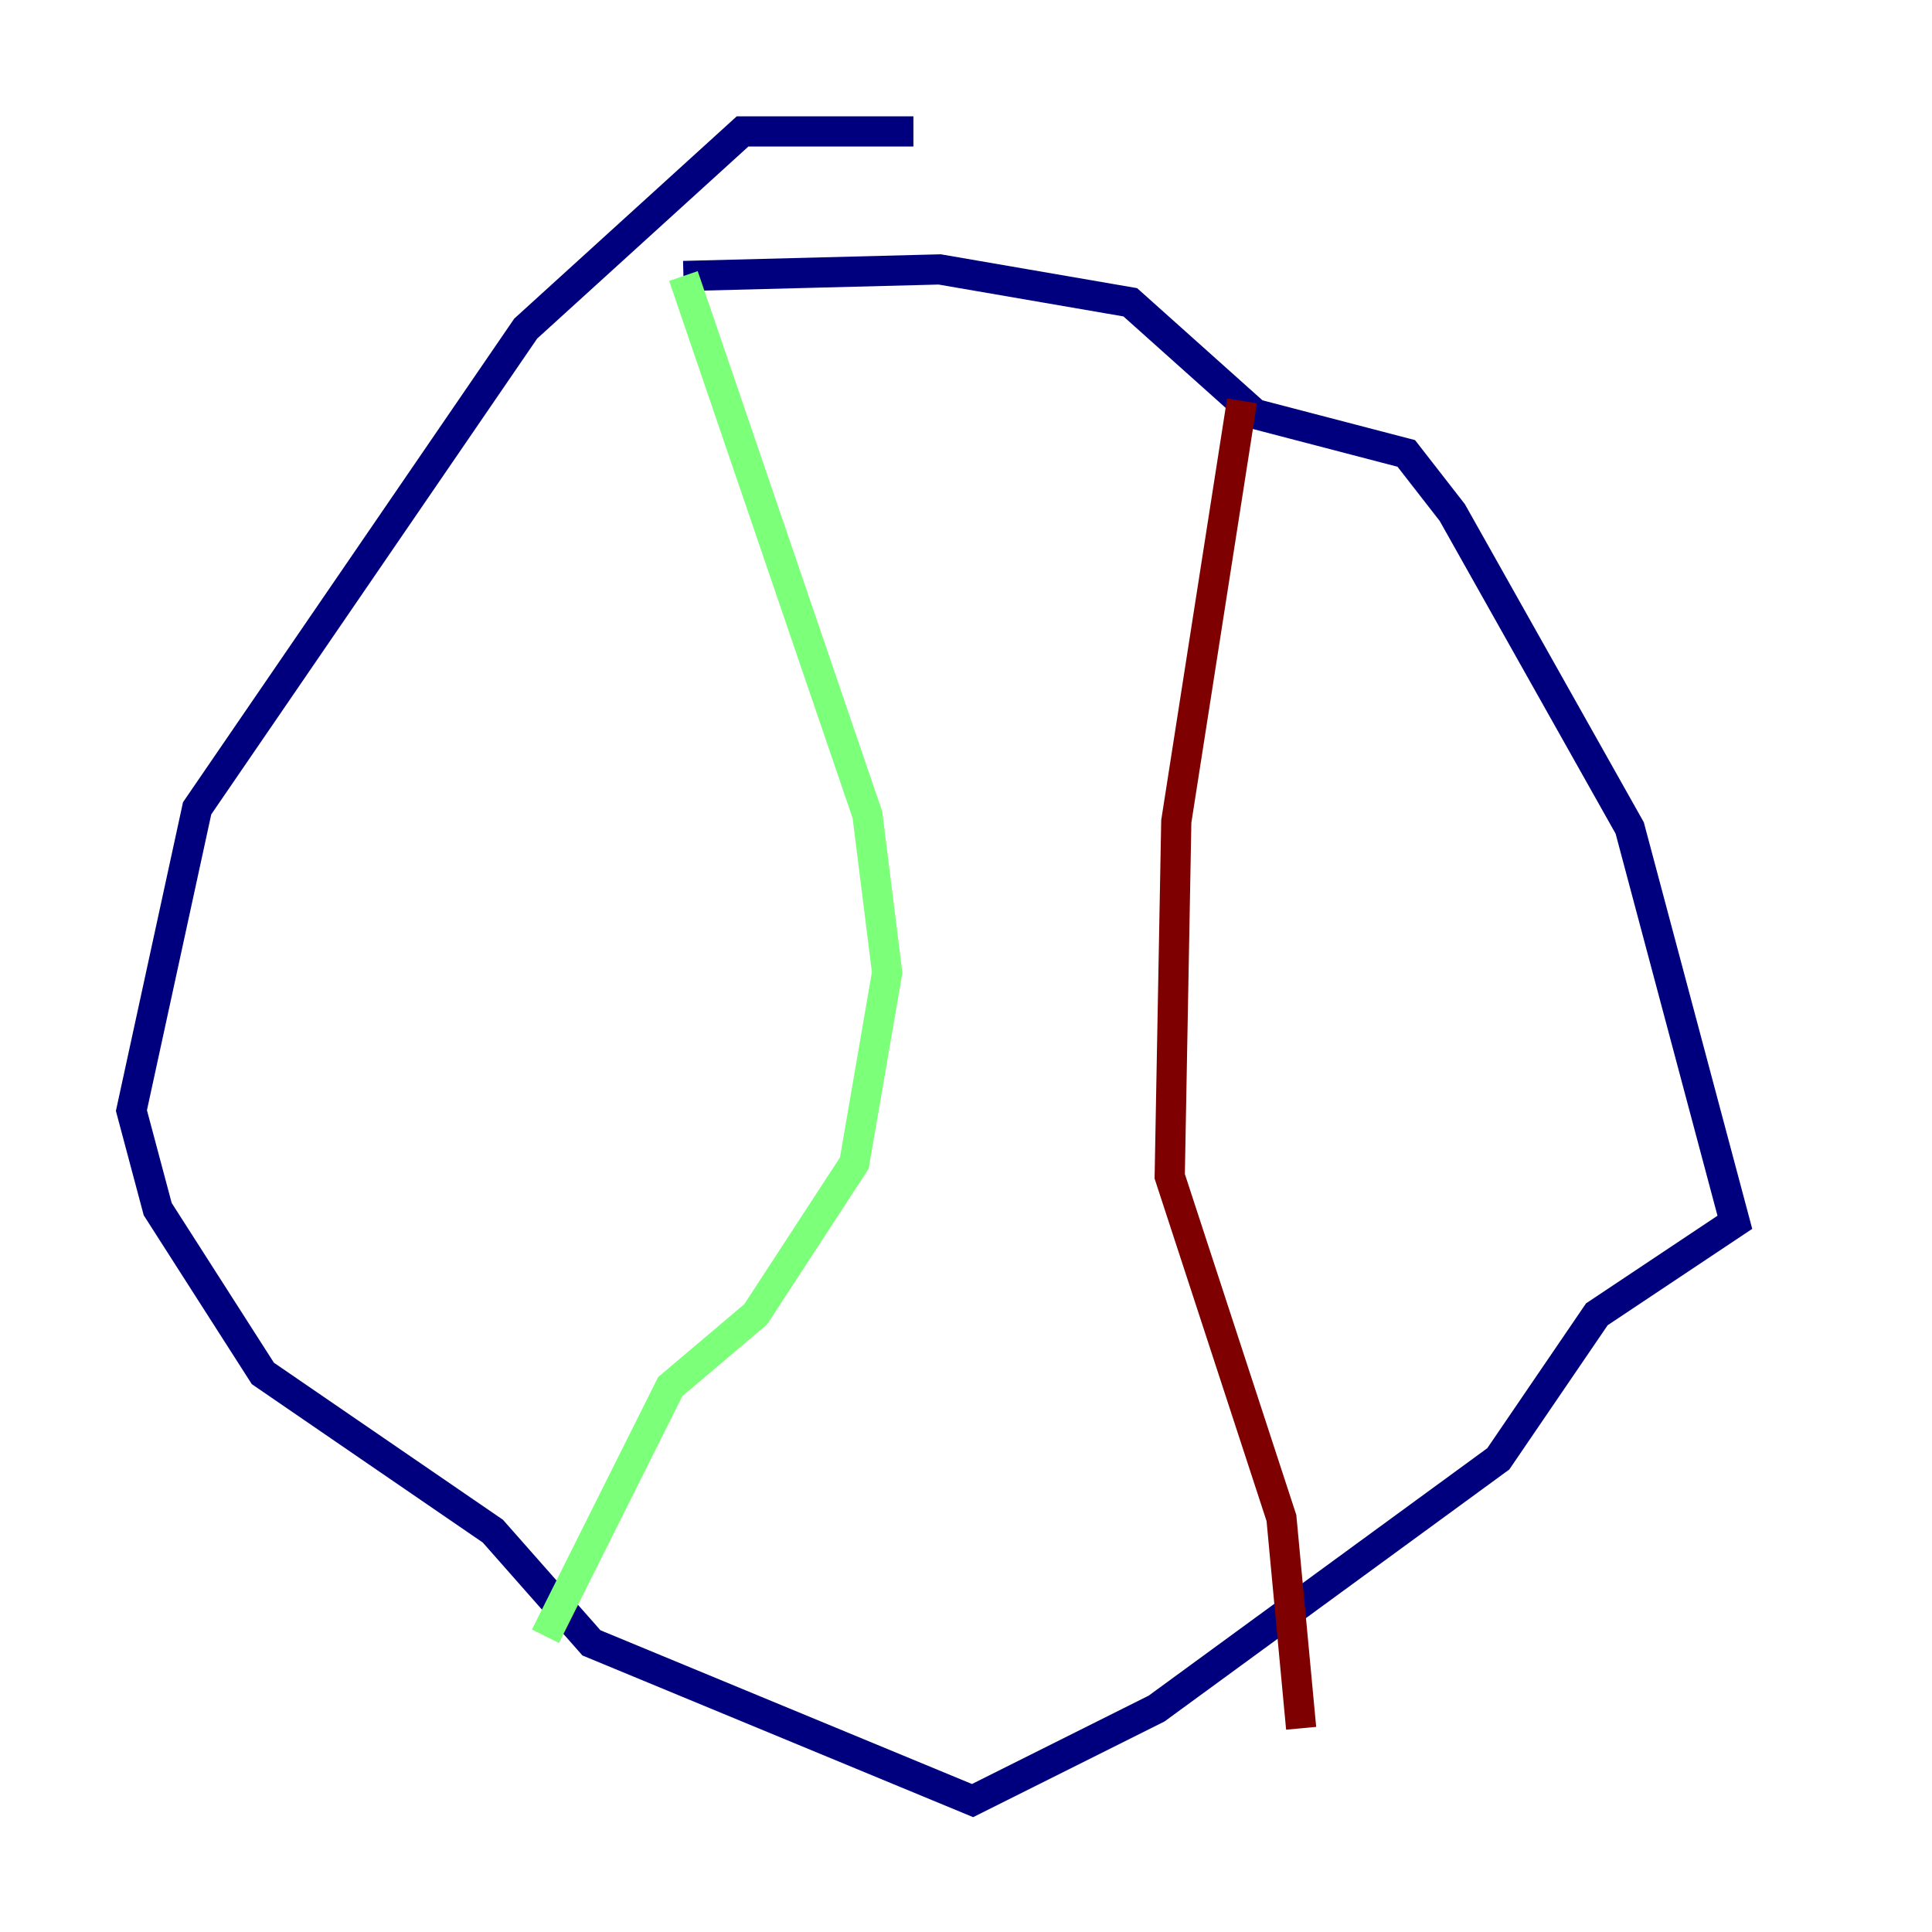 <?xml version="1.0" encoding="utf-8" ?>
<svg baseProfile="tiny" height="128" version="1.2" viewBox="0,0,128,128" width="128" xmlns="http://www.w3.org/2000/svg" xmlns:ev="http://www.w3.org/2001/xml-events" xmlns:xlink="http://www.w3.org/1999/xlink"><defs /><polyline fill="none" points="60.517,8.707 49.197,8.707 34.83,21.769 13.061,53.551 8.707,73.578 10.449,80.109 17.415,90.993 32.653,101.442 39.184,108.844 64.435,119.293 76.626,113.197 99.265,96.653 105.796,87.075 114.939,80.98 107.973,54.857 96.218,33.959 93.17,30.041 83.156,27.429 74.884,20.027 62.258,17.85 45.279,18.286" stroke="#00007f" stroke-width="2" /><polyline fill="none" points="45.279,18.286 57.469,53.986 58.776,64.435 56.599,77.061 50.068,87.075 44.408,91.864 36.136,108.408" stroke="#7cff79" stroke-width="2" /><polyline fill="none" points="82.286,26.558 77.932,54.422 77.497,77.932 84.898,100.571 86.204,114.503" stroke="#7f0000" stroke-width="2" /></svg>